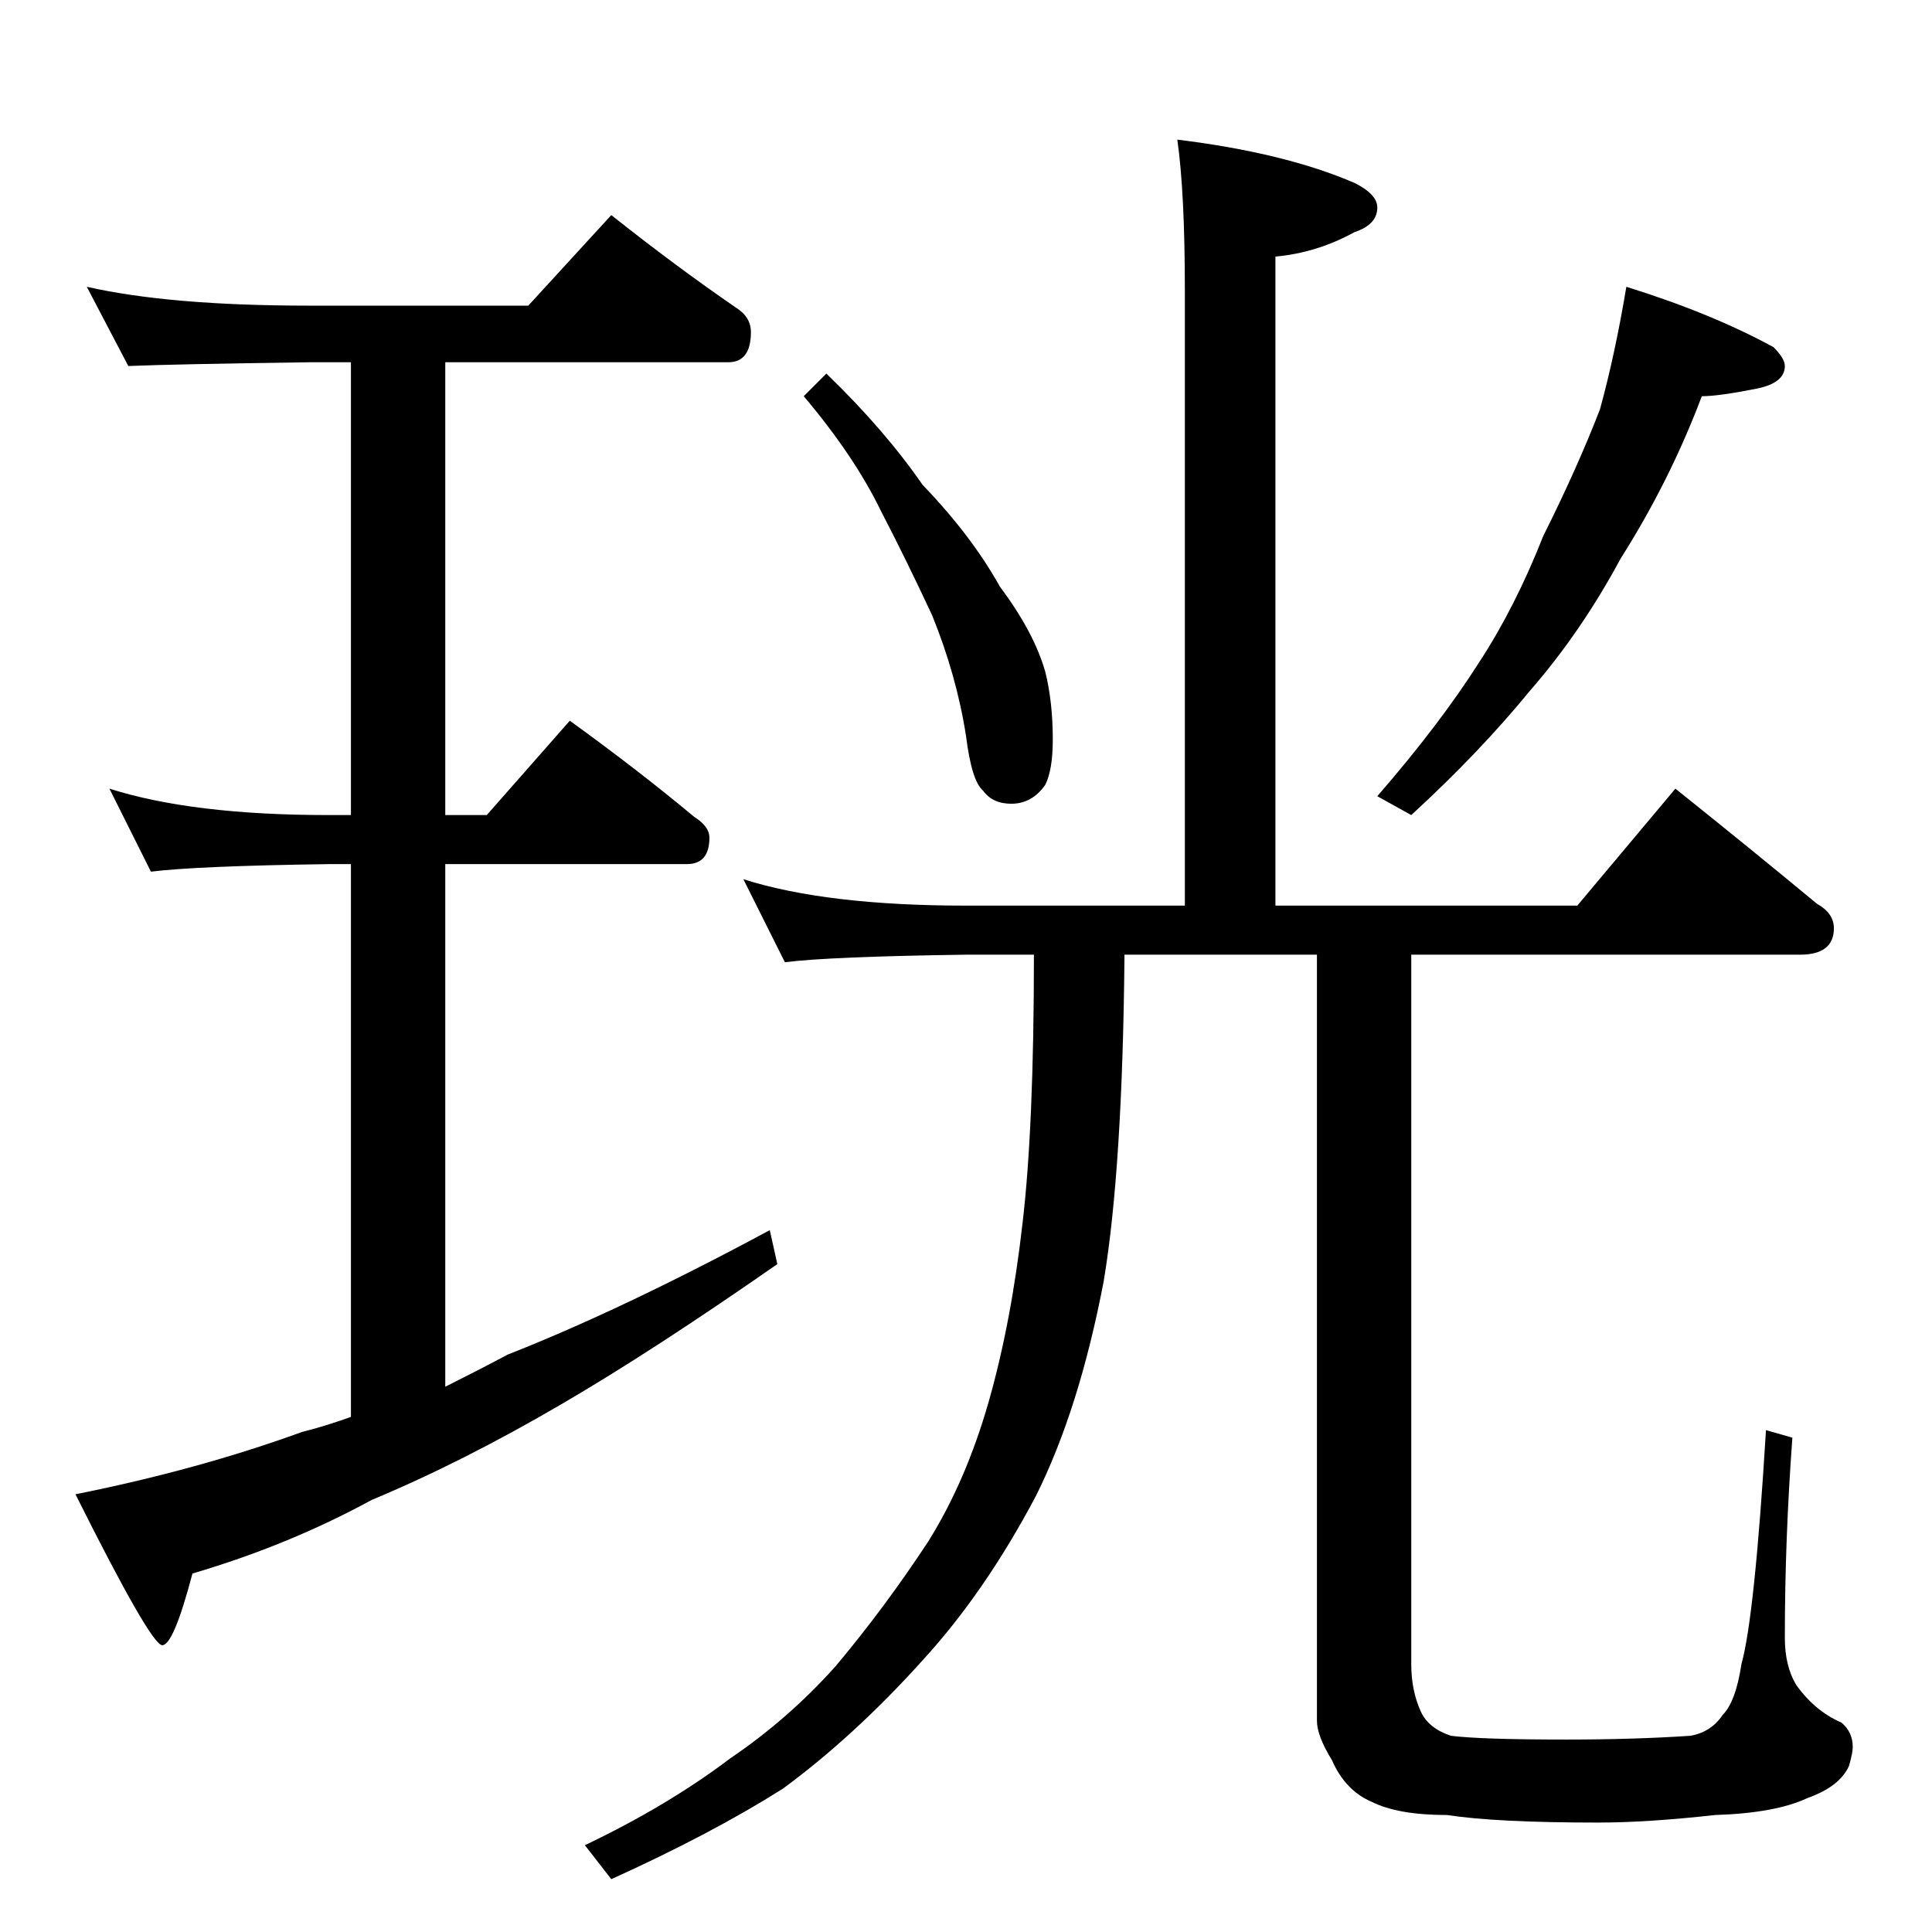 <?xml version="1.0" standalone="no"?>
<!DOCTYPE svg PUBLIC "-//W3C//DTD SVG 1.1//EN" "http://www.w3.org/Graphics/SVG/1.1/DTD/svg11.dtd" >
<svg xmlns="http://www.w3.org/2000/svg" xmlns:xlink="http://www.w3.org/1999/xlink" version="1.1" viewBox="0 -204 1024 1024">
  <g transform="matrix(1 0 0 -1 0 820)">
   <path fill="currentColor"
d="M46 872q44 -10 118 -10h116l44 48q34 -27 66 -49q8 -5 8 -13q0 -16 -12 -16h-150v-240h22l44 50q36 -26 66 -51q8 -5 8 -11q0 -14 -12 -14h-128v-277q18 9 33 17q61 24 139 66l4 -18q-66 -46 -114 -74q-53 -31 -101 -51q-44 -24 -95 -39q-10 -38 -16 -38t-46 80
q65 13 120 33q12 3 26 8v293h-12q-70 -1 -94 -4l-22 44q44 -14 116 -14h12v240h-22q-72 -1 -96 -2zM624 950q57 -7 94 -23q12 -6 12 -13q0 -9 -12 -13q-20 -11 -42 -13v-344h160l52 62q40 -32 75 -61q9 -5 9 -13q0 -14 -18 -14h-206v-376q0 -14 5 -25q4 -9 16 -13
q16 -2 61 -2q36 0 66 2q11 2 17 11q7 7 10 27q7 25 13 124l14 -4q-4 -54 -4 -106q0 -15 6 -25q10 -14 24 -20q6 -5 6 -13q0 -3 -2 -10q-5 -11 -22 -17q-17 -8 -49 -9q-36 -4 -62 -4q-54 0 -80 4q-26 0 -40 7q-14 6 -21 22q-8 13 -8 21v406h-102q-1 -113 -11 -173
q-13 -68 -36 -114q-27 -51 -60 -87q-36 -40 -74 -68q-38 -24 -91 -48l-14 18q44 21 77 46q31 21 56 49q26 31 49 66q20 32 32 74t18 95q6 51 6 142h-36q-72 -1 -96 -4l-22 44q44 -14 118 -14h116v326q0 52 -4 80zM438 826q31 -30 51 -59q26 -27 41 -54q18 -24 24 -45
q4 -16 4 -36q0 -16 -4 -24q-7 -10 -18 -10q-10 0 -15 7q-6 5 -9 29q-5 32 -18 64q-14 30 -27 55q-14 29 -41 61zM862 872q45 -14 78 -32q6 -6 6 -10q0 -9 -15 -12q-20 -4 -29 -4q-17 -45 -43 -86q-21 -39 -48 -70q-27 -33 -63 -66l-18 10q33 38 54 71q19 29 34 67
q18 36 30 67q8 29 14 65z" />
  </g>

</svg>
